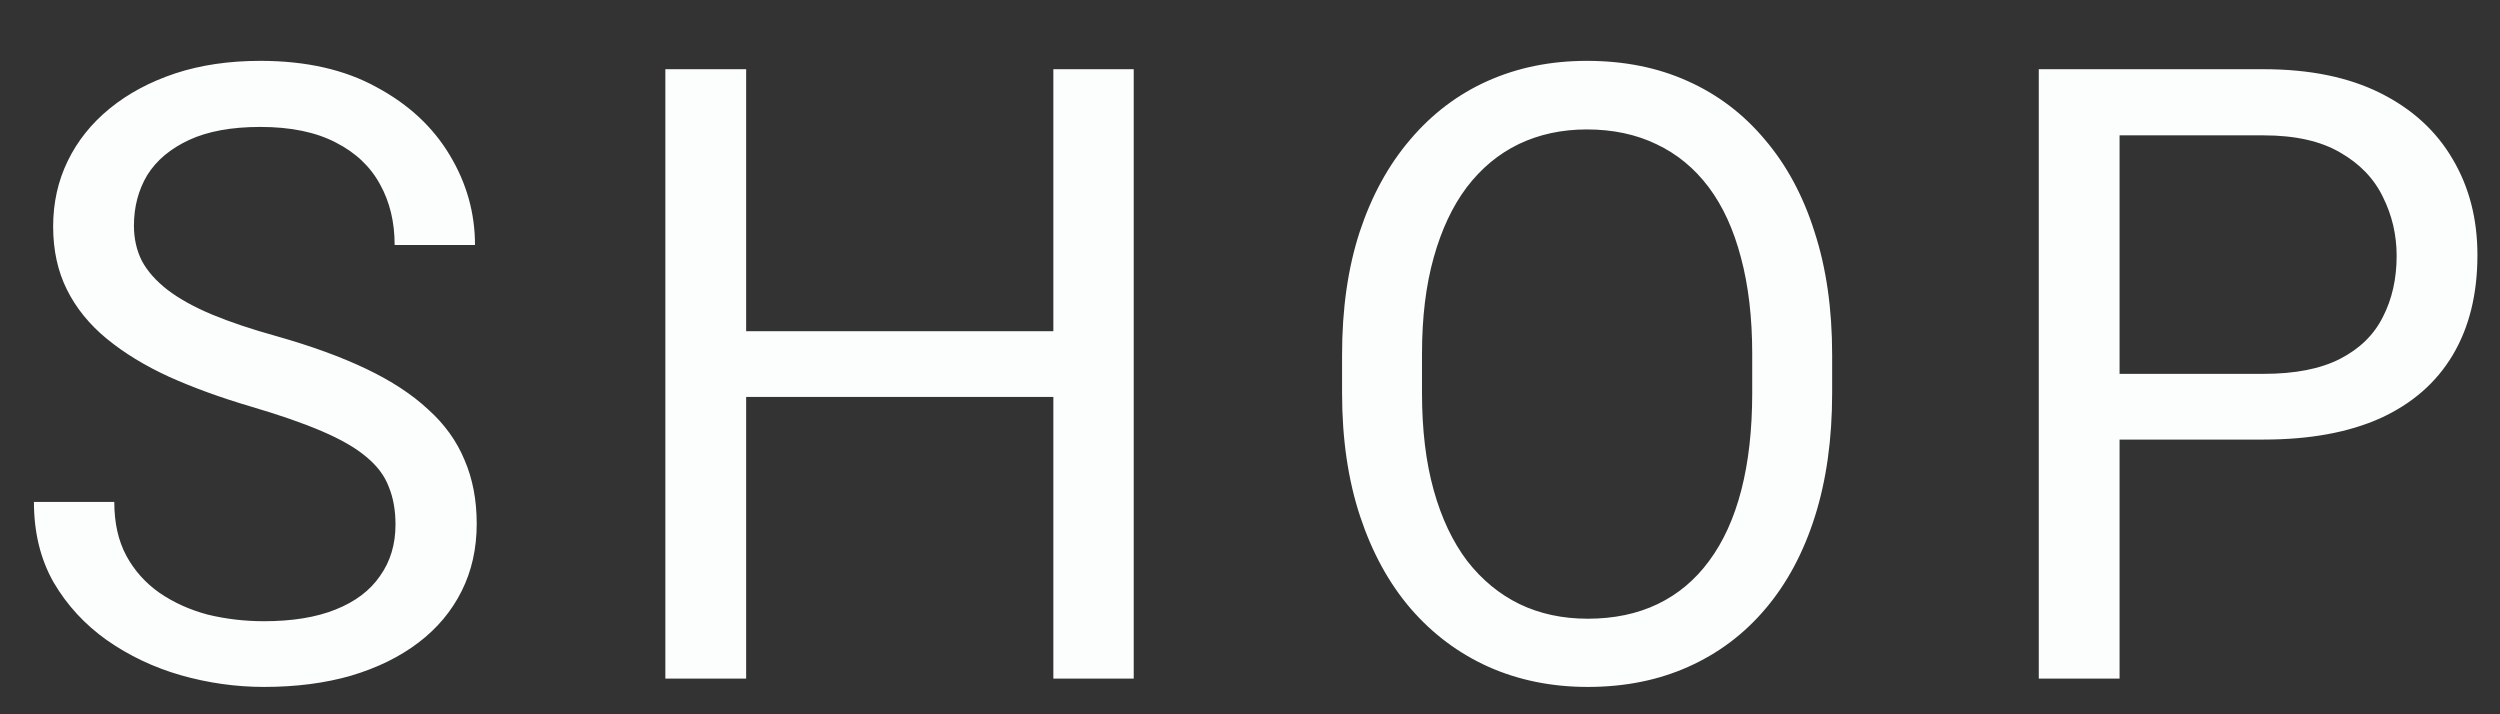 <svg width="35" height="10" viewBox="0 0 35 10" fill="none" xmlns="http://www.w3.org/2000/svg">
<rect x="0" y="0" width="35" height="10" fill="#333333" stroke="none"/>
<path d="M5.537 7.344C5.537 7.145 5.506 6.969 5.443 6.816C5.385 6.66 5.279 6.52 5.127 6.395C4.979 6.27 4.771 6.15 4.506 6.037C4.244 5.924 3.912 5.809 3.51 5.691C3.088 5.566 2.707 5.428 2.367 5.275C2.027 5.119 1.736 4.941 1.494 4.742C1.252 4.543 1.066 4.314 0.938 4.057C0.809 3.799 0.744 3.504 0.744 3.172C0.744 2.84 0.812 2.533 0.949 2.252C1.086 1.971 1.281 1.727 1.535 1.52C1.793 1.309 2.1 1.145 2.455 1.027C2.811 0.91 3.207 0.852 3.645 0.852C4.285 0.852 4.828 0.975 5.273 1.221C5.723 1.463 6.064 1.781 6.299 2.176C6.533 2.566 6.65 2.984 6.65 3.43H5.525C5.525 3.109 5.457 2.826 5.32 2.58C5.184 2.33 4.977 2.135 4.699 1.994C4.422 1.85 4.07 1.777 3.645 1.777C3.242 1.777 2.91 1.838 2.648 1.959C2.387 2.08 2.191 2.244 2.062 2.451C1.938 2.658 1.875 2.895 1.875 3.16C1.875 3.34 1.912 3.504 1.986 3.652C2.064 3.797 2.184 3.932 2.344 4.057C2.508 4.182 2.715 4.297 2.965 4.402C3.219 4.508 3.521 4.609 3.873 4.707C4.357 4.844 4.775 4.996 5.127 5.164C5.479 5.332 5.768 5.521 5.994 5.732C6.225 5.939 6.395 6.176 6.504 6.441C6.617 6.703 6.674 7 6.674 7.332C6.674 7.68 6.604 7.994 6.463 8.275C6.322 8.557 6.121 8.797 5.859 8.996C5.598 9.195 5.283 9.35 4.916 9.459C4.553 9.564 4.146 9.617 3.697 9.617C3.303 9.617 2.914 9.562 2.531 9.453C2.152 9.344 1.807 9.18 1.494 8.961C1.186 8.742 0.938 8.473 0.75 8.152C0.566 7.828 0.475 7.453 0.475 7.027H1.6C1.6 7.32 1.656 7.572 1.77 7.783C1.883 7.99 2.037 8.162 2.232 8.299C2.432 8.436 2.656 8.537 2.906 8.604C3.16 8.666 3.424 8.697 3.697 8.697C4.092 8.697 4.426 8.643 4.699 8.533C4.973 8.424 5.18 8.268 5.32 8.064C5.465 7.861 5.537 7.621 5.537 7.344ZM14.887 4.637V5.557H10.27V4.637H14.887ZM10.446 0.969V9.5H9.315V0.969H10.446ZM15.872 0.969V9.5H14.747V0.969H15.872ZM25.65 4.965V5.504C25.65 6.145 25.57 6.719 25.41 7.227C25.25 7.734 25.019 8.166 24.718 8.521C24.418 8.877 24.056 9.148 23.634 9.336C23.216 9.523 22.748 9.617 22.228 9.617C21.724 9.617 21.261 9.523 20.84 9.336C20.422 9.148 20.058 8.877 19.75 8.521C19.445 8.166 19.209 7.734 19.041 7.227C18.873 6.719 18.789 6.145 18.789 5.504V4.965C18.789 4.324 18.871 3.752 19.035 3.248C19.203 2.74 19.439 2.309 19.744 1.953C20.048 1.594 20.41 1.32 20.828 1.133C21.25 0.945 21.712 0.852 22.216 0.852C22.736 0.852 23.205 0.945 23.623 1.133C24.044 1.32 24.406 1.594 24.707 1.953C25.011 2.309 25.244 2.74 25.404 3.248C25.568 3.752 25.65 4.324 25.65 4.965ZM24.531 5.504V4.953C24.531 4.445 24.478 3.996 24.373 3.605C24.271 3.215 24.121 2.887 23.922 2.621C23.722 2.355 23.478 2.154 23.189 2.018C22.904 1.881 22.58 1.812 22.216 1.812C21.865 1.812 21.547 1.881 21.261 2.018C20.98 2.154 20.738 2.355 20.535 2.621C20.335 2.887 20.181 3.215 20.072 3.605C19.962 3.996 19.908 4.445 19.908 4.953V5.504C19.908 6.016 19.962 6.469 20.072 6.863C20.181 7.254 20.337 7.584 20.541 7.854C20.748 8.119 20.992 8.32 21.273 8.457C21.558 8.594 21.877 8.662 22.228 8.662C22.595 8.662 22.922 8.594 23.207 8.457C23.492 8.32 23.732 8.119 23.927 7.854C24.127 7.584 24.277 7.254 24.378 6.863C24.48 6.469 24.531 6.016 24.531 5.504ZM31.69 6.154H29.41V5.234H31.69C32.131 5.234 32.489 5.164 32.762 5.023C33.035 4.883 33.235 4.688 33.36 4.438C33.489 4.188 33.553 3.902 33.553 3.582C33.553 3.289 33.489 3.014 33.36 2.756C33.235 2.498 33.035 2.291 32.762 2.135C32.489 1.975 32.131 1.895 31.69 1.895H29.674V9.5H28.543V0.969H31.69C32.334 0.969 32.879 1.08 33.325 1.303C33.77 1.525 34.108 1.834 34.338 2.229C34.569 2.619 34.684 3.066 34.684 3.57C34.684 4.117 34.569 4.584 34.338 4.971C34.108 5.357 33.77 5.652 33.325 5.855C32.879 6.055 32.334 6.154 31.69 6.154Z" fill="#FCFDFD"/>
</svg>
